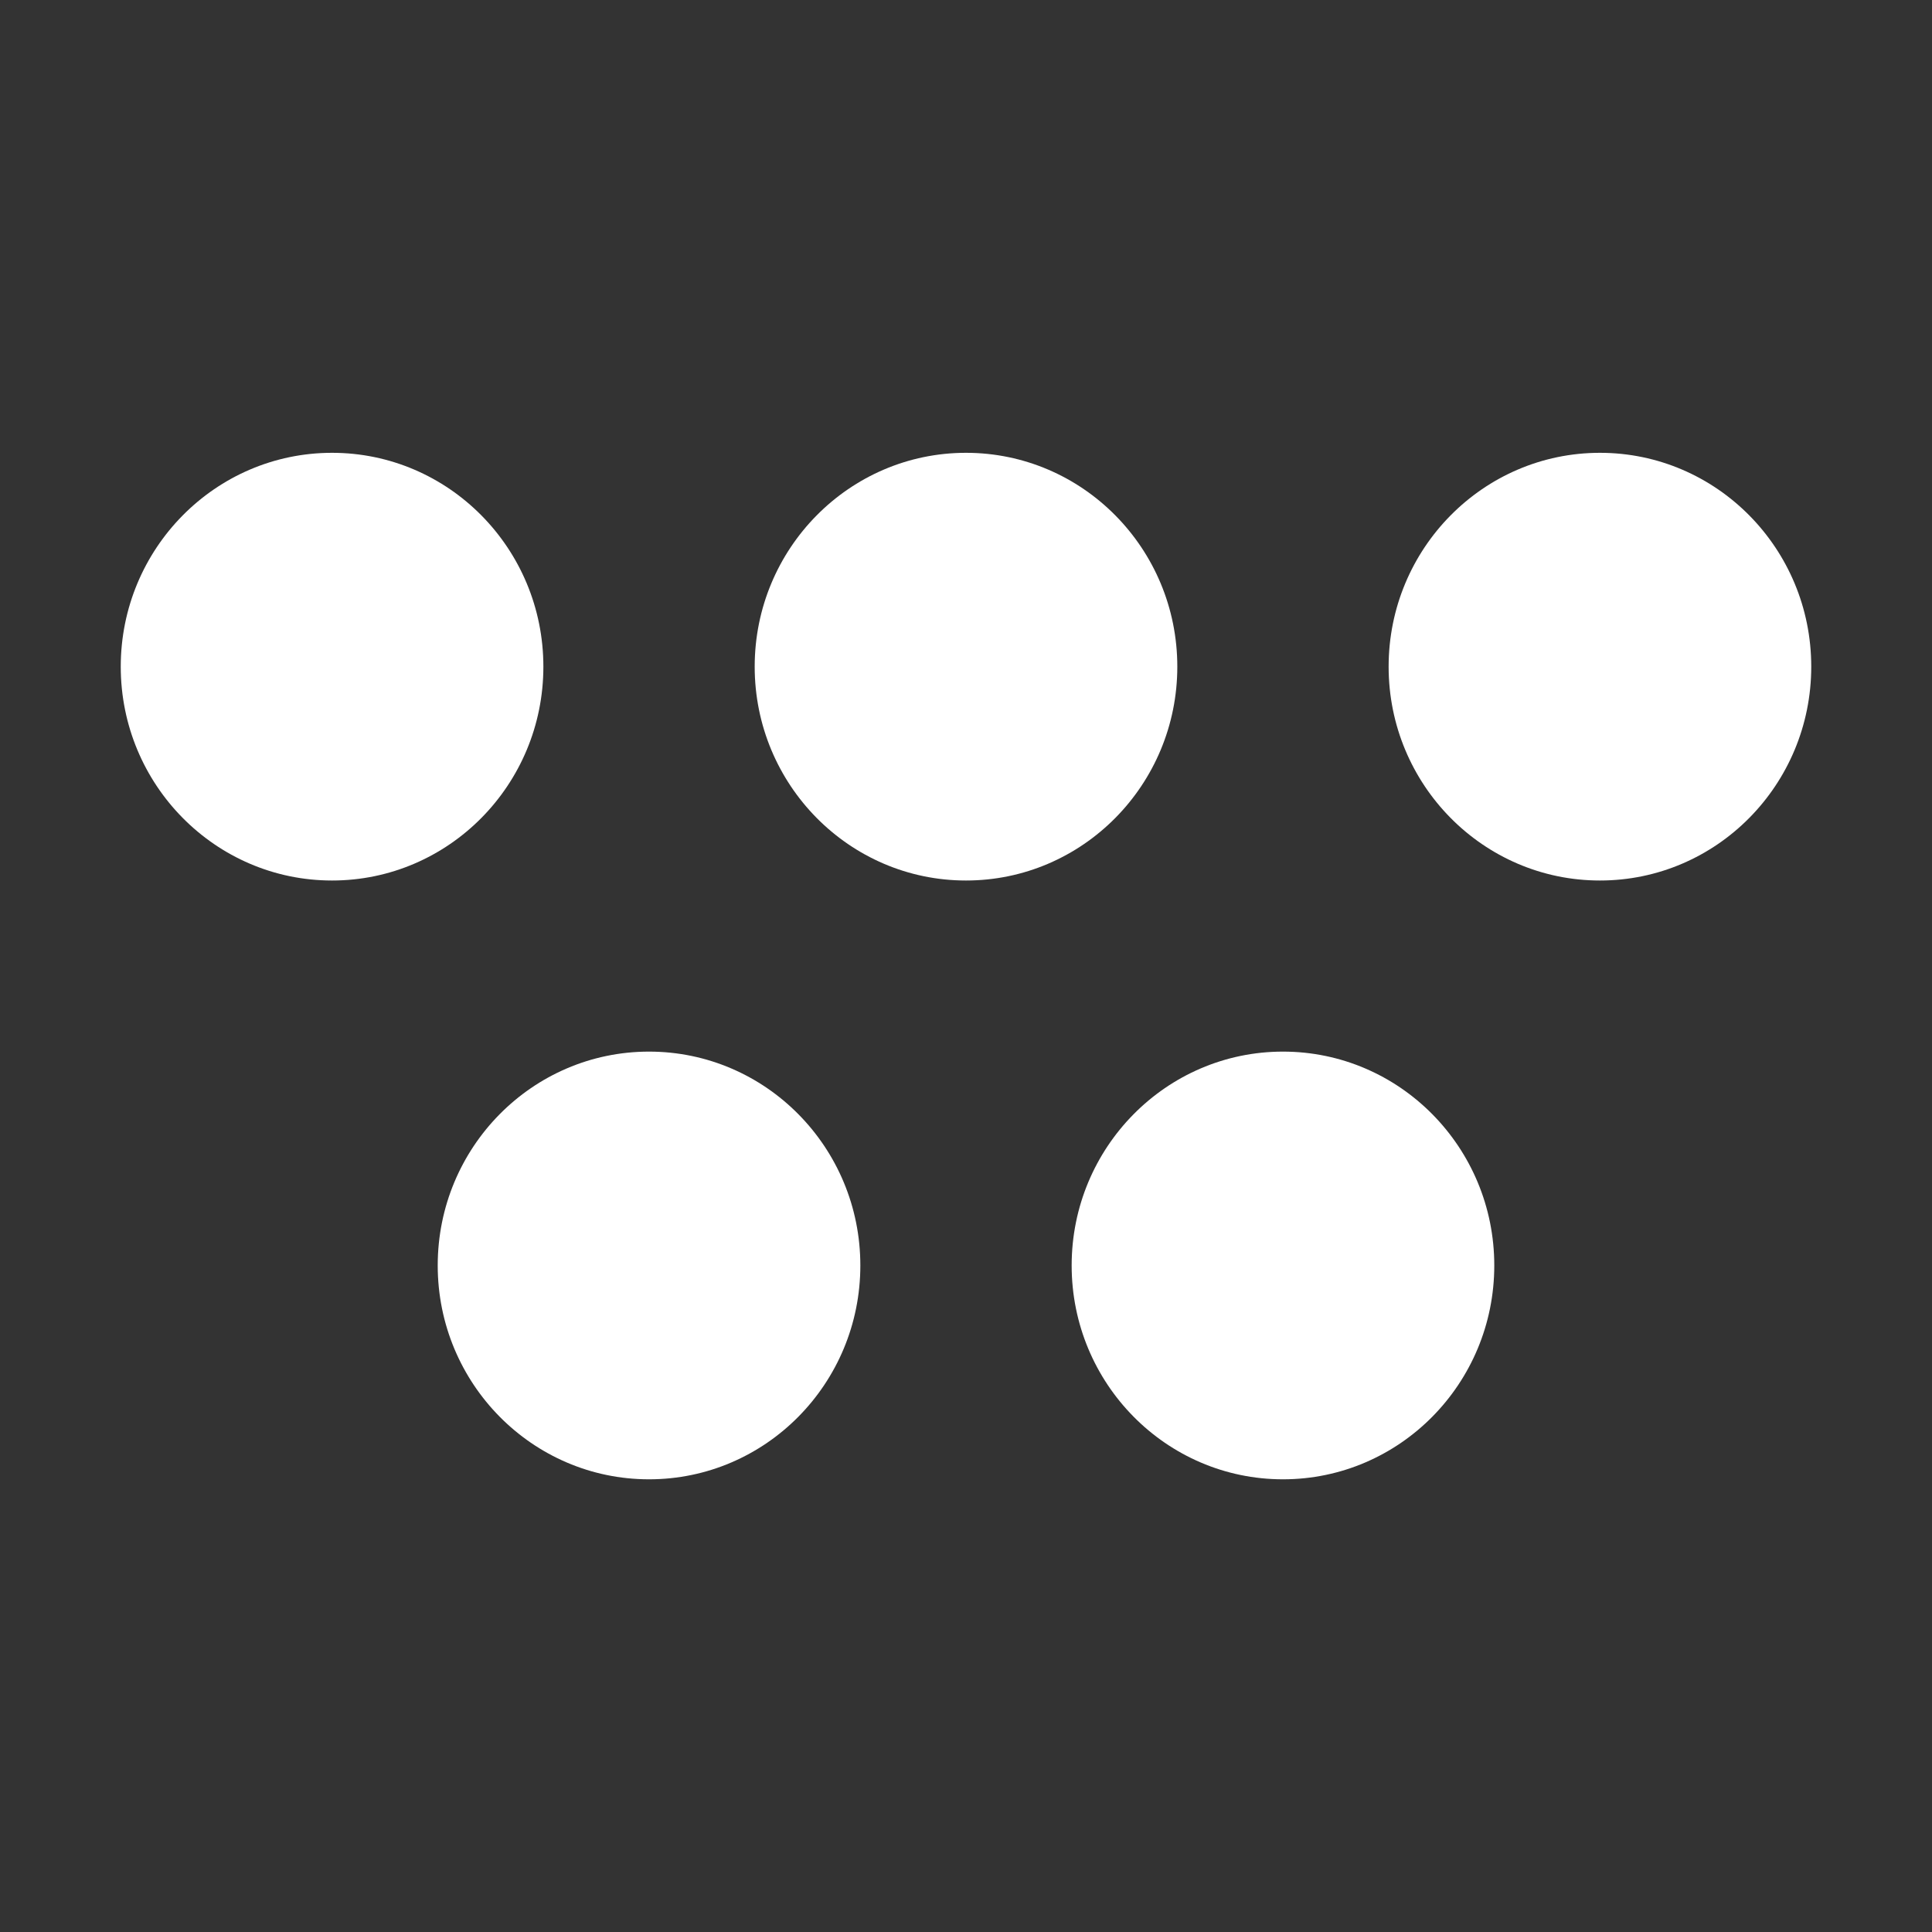 <svg width="16" height="16" viewBox="0 0 16 16" fill="none" xmlns="http://www.w3.org/2000/svg">
<rect x="0" y="0" width="16" height="16" fill="#333333" stroke="none"/>
<path fill-rule="evenodd" clip-rule="evenodd" d="M4.5 5.521C4.5 6.499 3.716 7.292 2.75 7.292C1.784 7.292 1 6.499 1 5.521C1 4.543 1.784 3.75 2.75 3.75C3.716 3.75 4.5 4.543 4.5 5.521ZM7.125 10.48C7.125 11.458 6.341 12.251 5.375 12.251C4.409 12.251 3.625 11.458 3.625 10.48C3.625 9.502 4.409 8.709 5.375 8.709C6.341 8.709 7.125 9.502 7.125 10.48ZM10.625 12.251C11.591 12.251 12.375 11.458 12.375 10.48C12.375 9.502 11.591 8.709 10.625 8.709C9.659 8.709 8.875 9.502 8.875 10.48C8.875 11.458 9.659 12.251 10.625 12.251ZM15 5.521C15 6.499 14.216 7.292 13.25 7.292C12.284 7.292 11.5 6.499 11.5 5.521C11.5 4.543 12.284 3.75 13.25 3.75C14.216 3.75 15 4.543 15 5.521ZM8 7.292C8.966 7.292 9.75 6.499 9.75 5.521C9.75 4.543 8.966 3.75 8 3.75C7.034 3.75 6.25 4.543 6.25 5.521C6.25 6.499 7.034 7.292 8 7.292Z" fill="white"/>
</svg>
